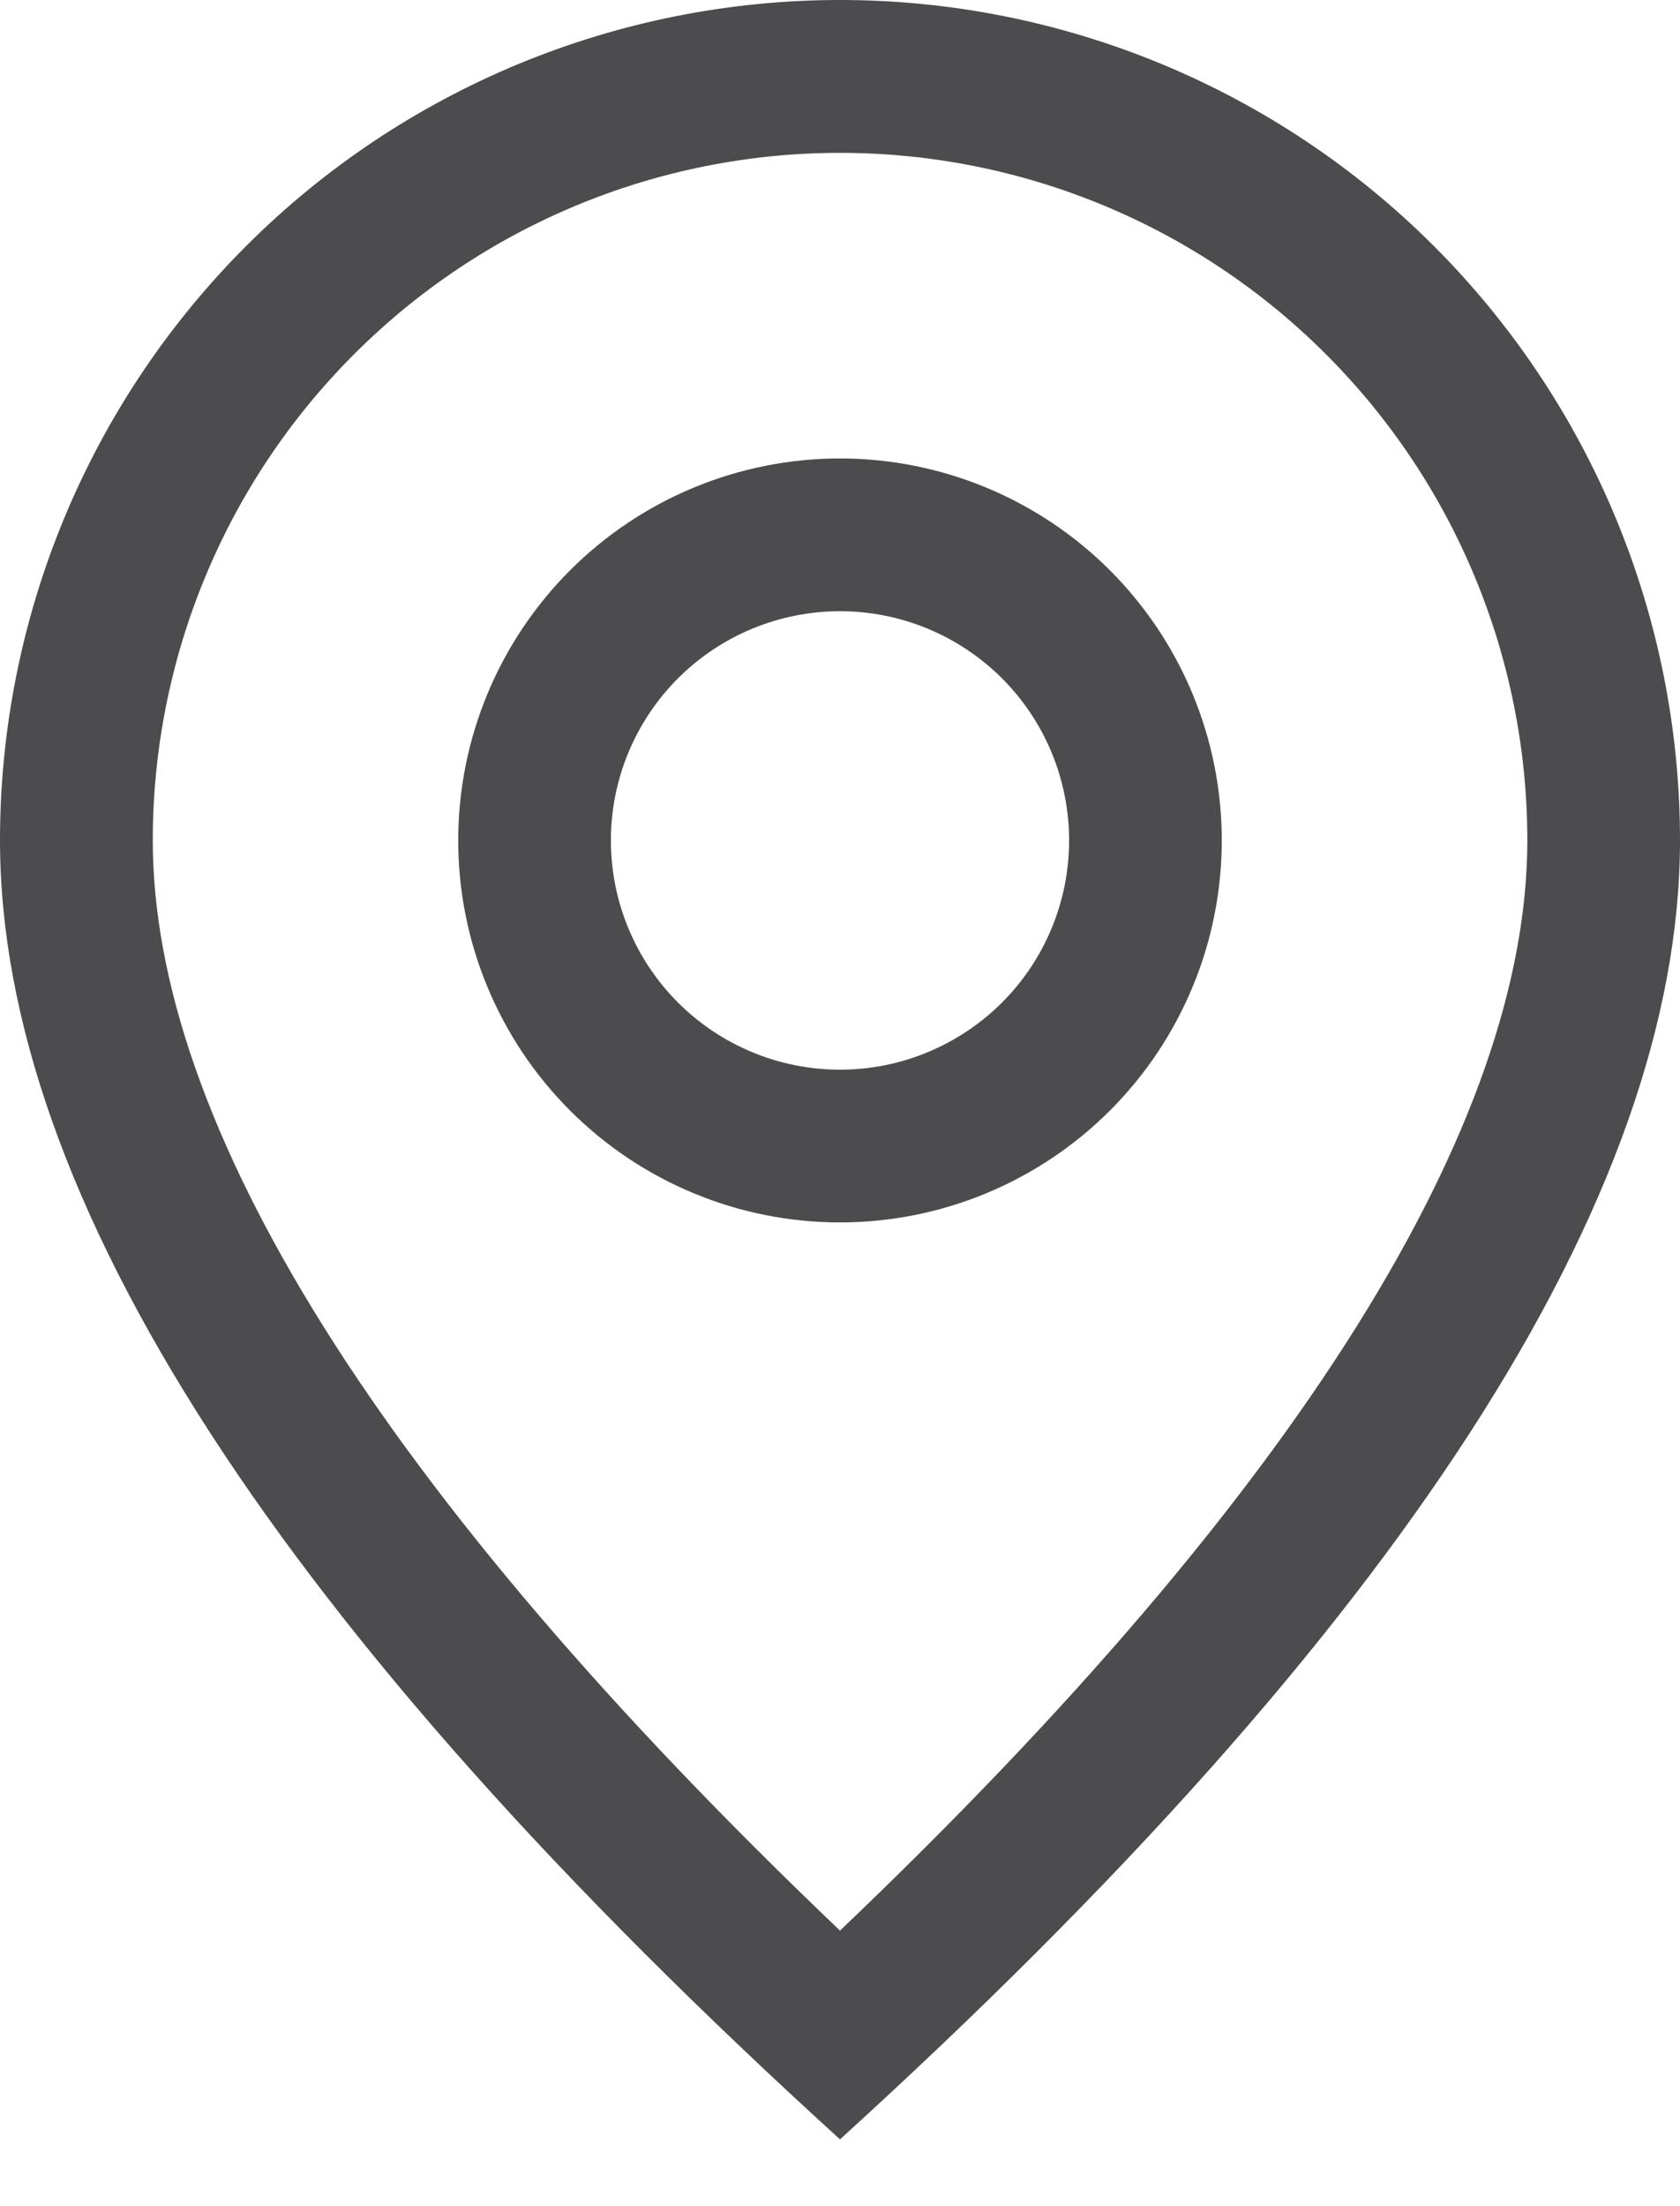 <svg width="16" height="21" viewBox="0 0 16 21" fill="none" xmlns="http://www.w3.org/2000/svg">
<path d="M14.546 8C14.546 6.264 13.856 4.599 12.628 3.372C11.401 2.144 9.736 1.455 8 1.455C6.264 1.455 4.599 2.144 3.372 3.372C2.144 4.599 1.455 6.264 1.455 8C1.455 10.685 3.603 14.185 8 18.377C12.397 14.185 14.546 10.685 14.546 8ZM8 20.364C2.666 15.516 0 11.393 0 8C0 5.878 0.843 3.843 2.343 2.343C3.843 0.843 5.878 0 8 0C10.122 0 12.157 0.843 13.657 2.343C15.157 3.843 16 5.878 16 8C16 11.393 13.334 15.516 8 20.364Z" fill="#000103" fill-opacity="0.7"/>
<path d="M8 10.182C8.579 10.182 9.133 9.952 9.543 9.543C9.952 9.134 10.182 8.579 10.182 8C10.182 7.421 9.952 6.866 9.543 6.457C9.133 6.048 8.579 5.818 8 5.818C7.421 5.818 6.866 6.048 6.457 6.457C6.048 6.866 5.818 7.421 5.818 8C5.818 8.579 6.048 9.134 6.457 9.543C6.866 9.952 7.421 10.182 8 10.182ZM8 11.636C7.035 11.636 6.111 11.253 5.429 10.571C4.747 9.889 4.364 8.964 4.364 8C4.364 7.036 4.747 6.111 5.429 5.429C6.111 4.747 7.035 4.364 8 4.364C8.964 4.364 9.889 4.747 10.571 5.429C11.253 6.111 11.636 7.036 11.636 8C11.636 8.964 11.253 9.889 10.571 10.571C9.889 11.253 8.964 11.636 8 11.636Z" fill="#000103" fill-opacity="0.7"/>
</svg>
